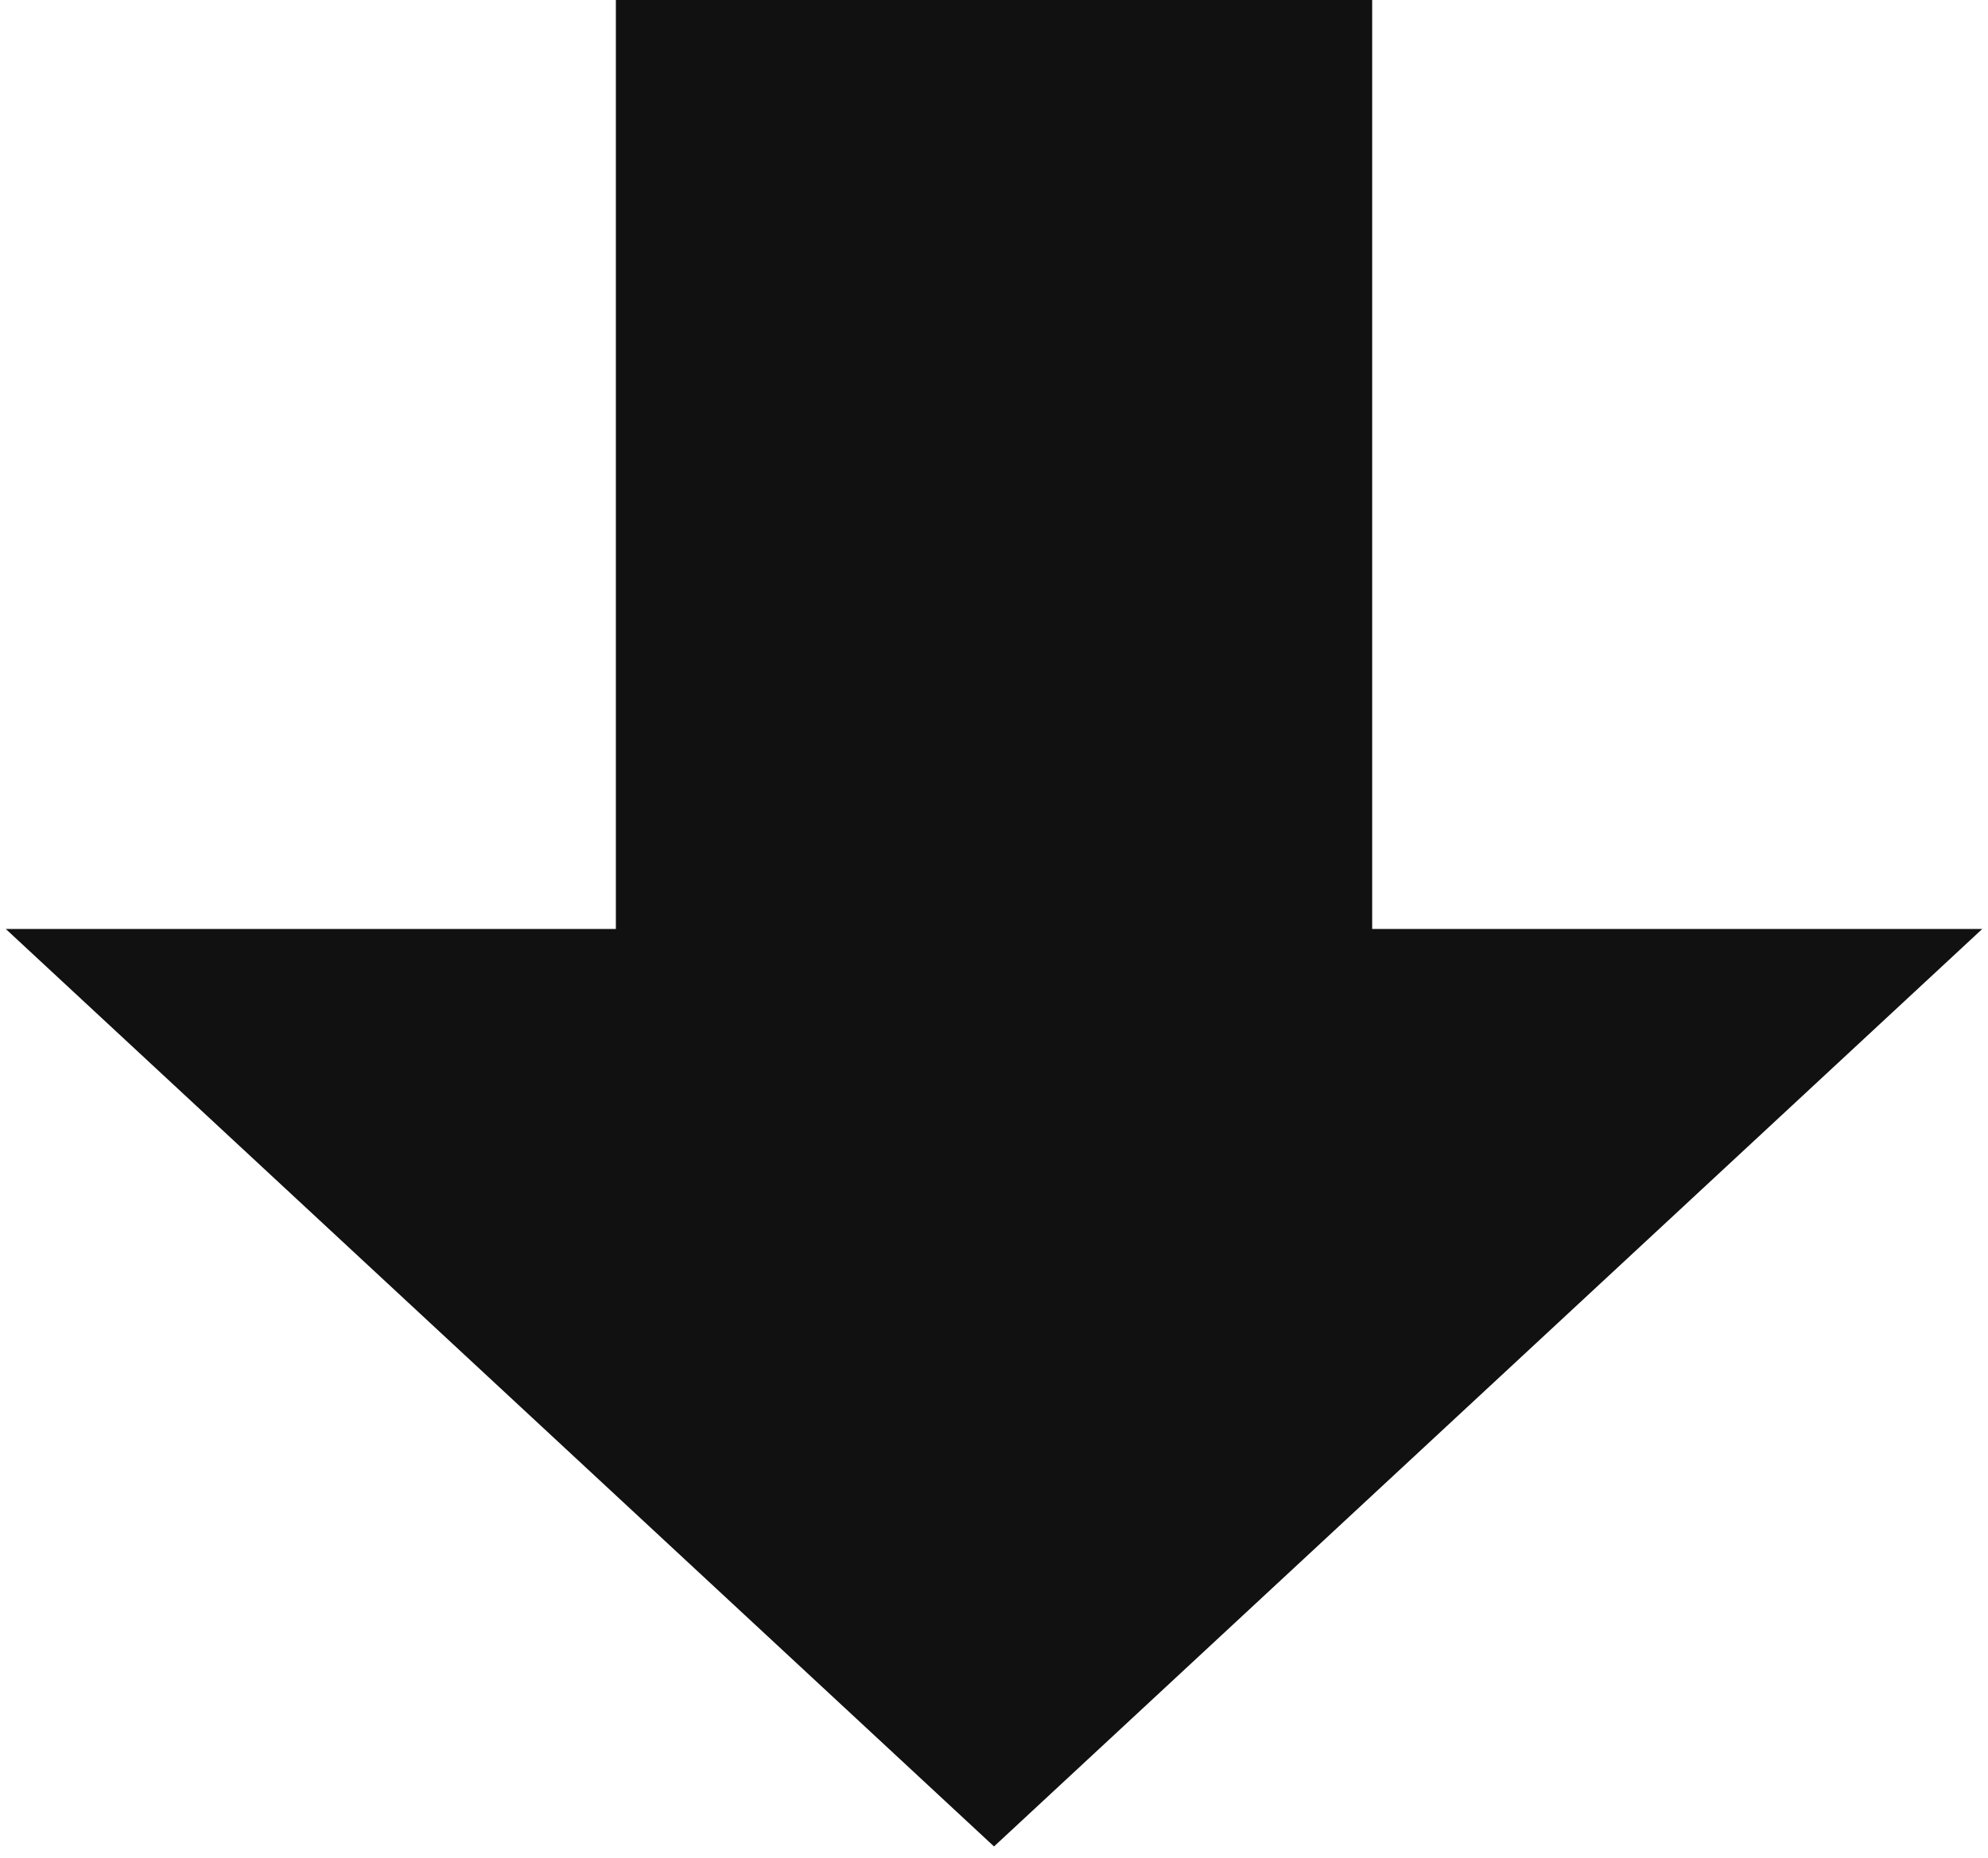 <svg width="92" height="86" viewBox="0 0 92 86" fill="none" xmlns="http://www.w3.org/2000/svg" xmlns:xlink="http://www.w3.org/1999/xlink">
<path d="M28.501,-0.333L63.501,-0.333L63.501,43L91.734,43L46.001,85.467L0.268,43L28.501,43L28.501,-0.333Z" fill="#111111"/>
</svg>
